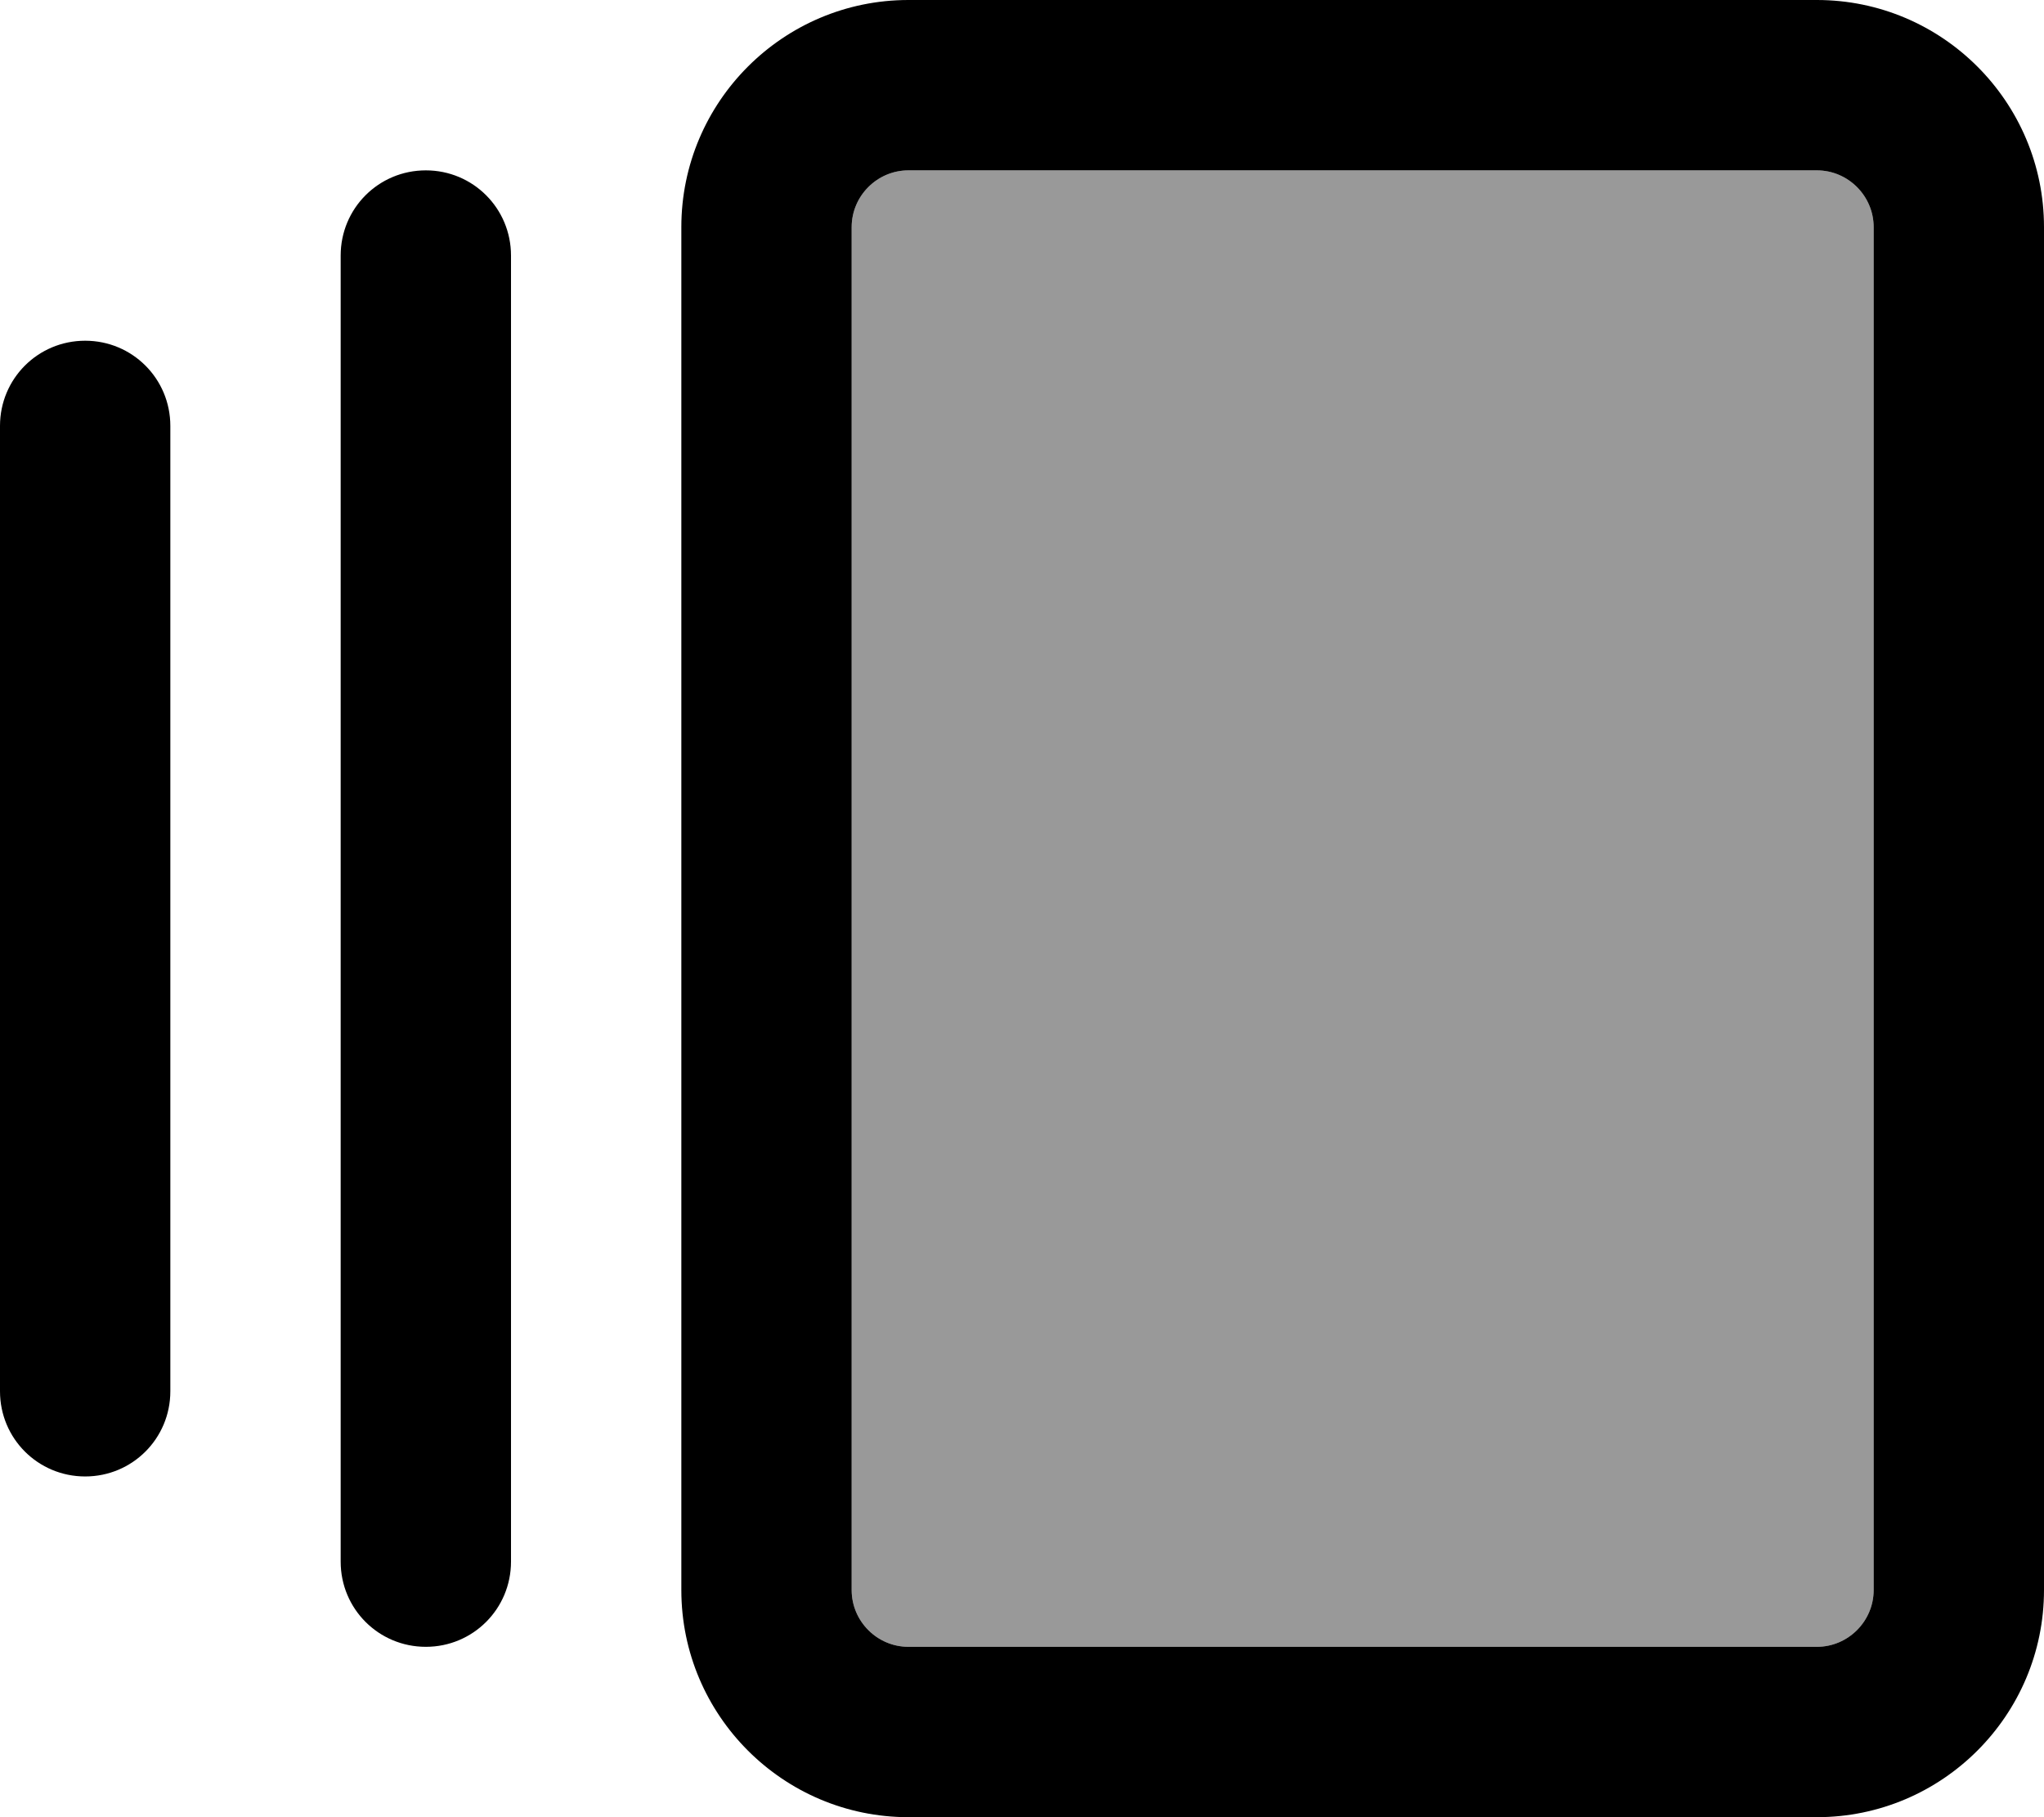 <svg xmlns="http://www.w3.org/2000/svg" viewBox="0 0 576 512"><!--! Font Awesome Pro 6.7.2 by @fontawesome - https://fontawesome.com License - https://fontawesome.com/license (Commercial License) Copyright 2024 Fonticons, Inc. --><defs><style>.fa-secondary{opacity:.4}</style></defs><path class="fa-secondary" d="M240 64l0 384c0 8.8 7.2 16 16 16l256 0c8.8 0 16-7.2 16-16l0-384c0-8.8-7.2-16-16-16L256 48c-8.8 0-16 7.2-16 16z"/><path class="fa-primary" d="M256 48c-8.8 0-16 7.2-16 16l0 384c0 8.8 7.2 16 16 16l256 0c8.8 0 16-7.2 16-16l0-384c0-8.8-7.2-16-16-16L256 48zM192 64c0-35.3 28.7-64 64-64L512 0c35.3 0 64 28.7 64 64l0 384c0 35.3-28.7 64-64 64l-256 0c-35.3 0-64-28.7-64-64l0-384zM96 72c0-13.3 10.7-24 24-24s24 10.7 24 24l0 368c0 13.3-10.7 24-24 24s-24-10.7-24-24L96 72zM0 120c0-13.3 10.7-24 24-24s24 10.7 24 24l0 272c0 13.3-10.7 24-24 24s-24-10.7-24-24L0 120z"/></svg>